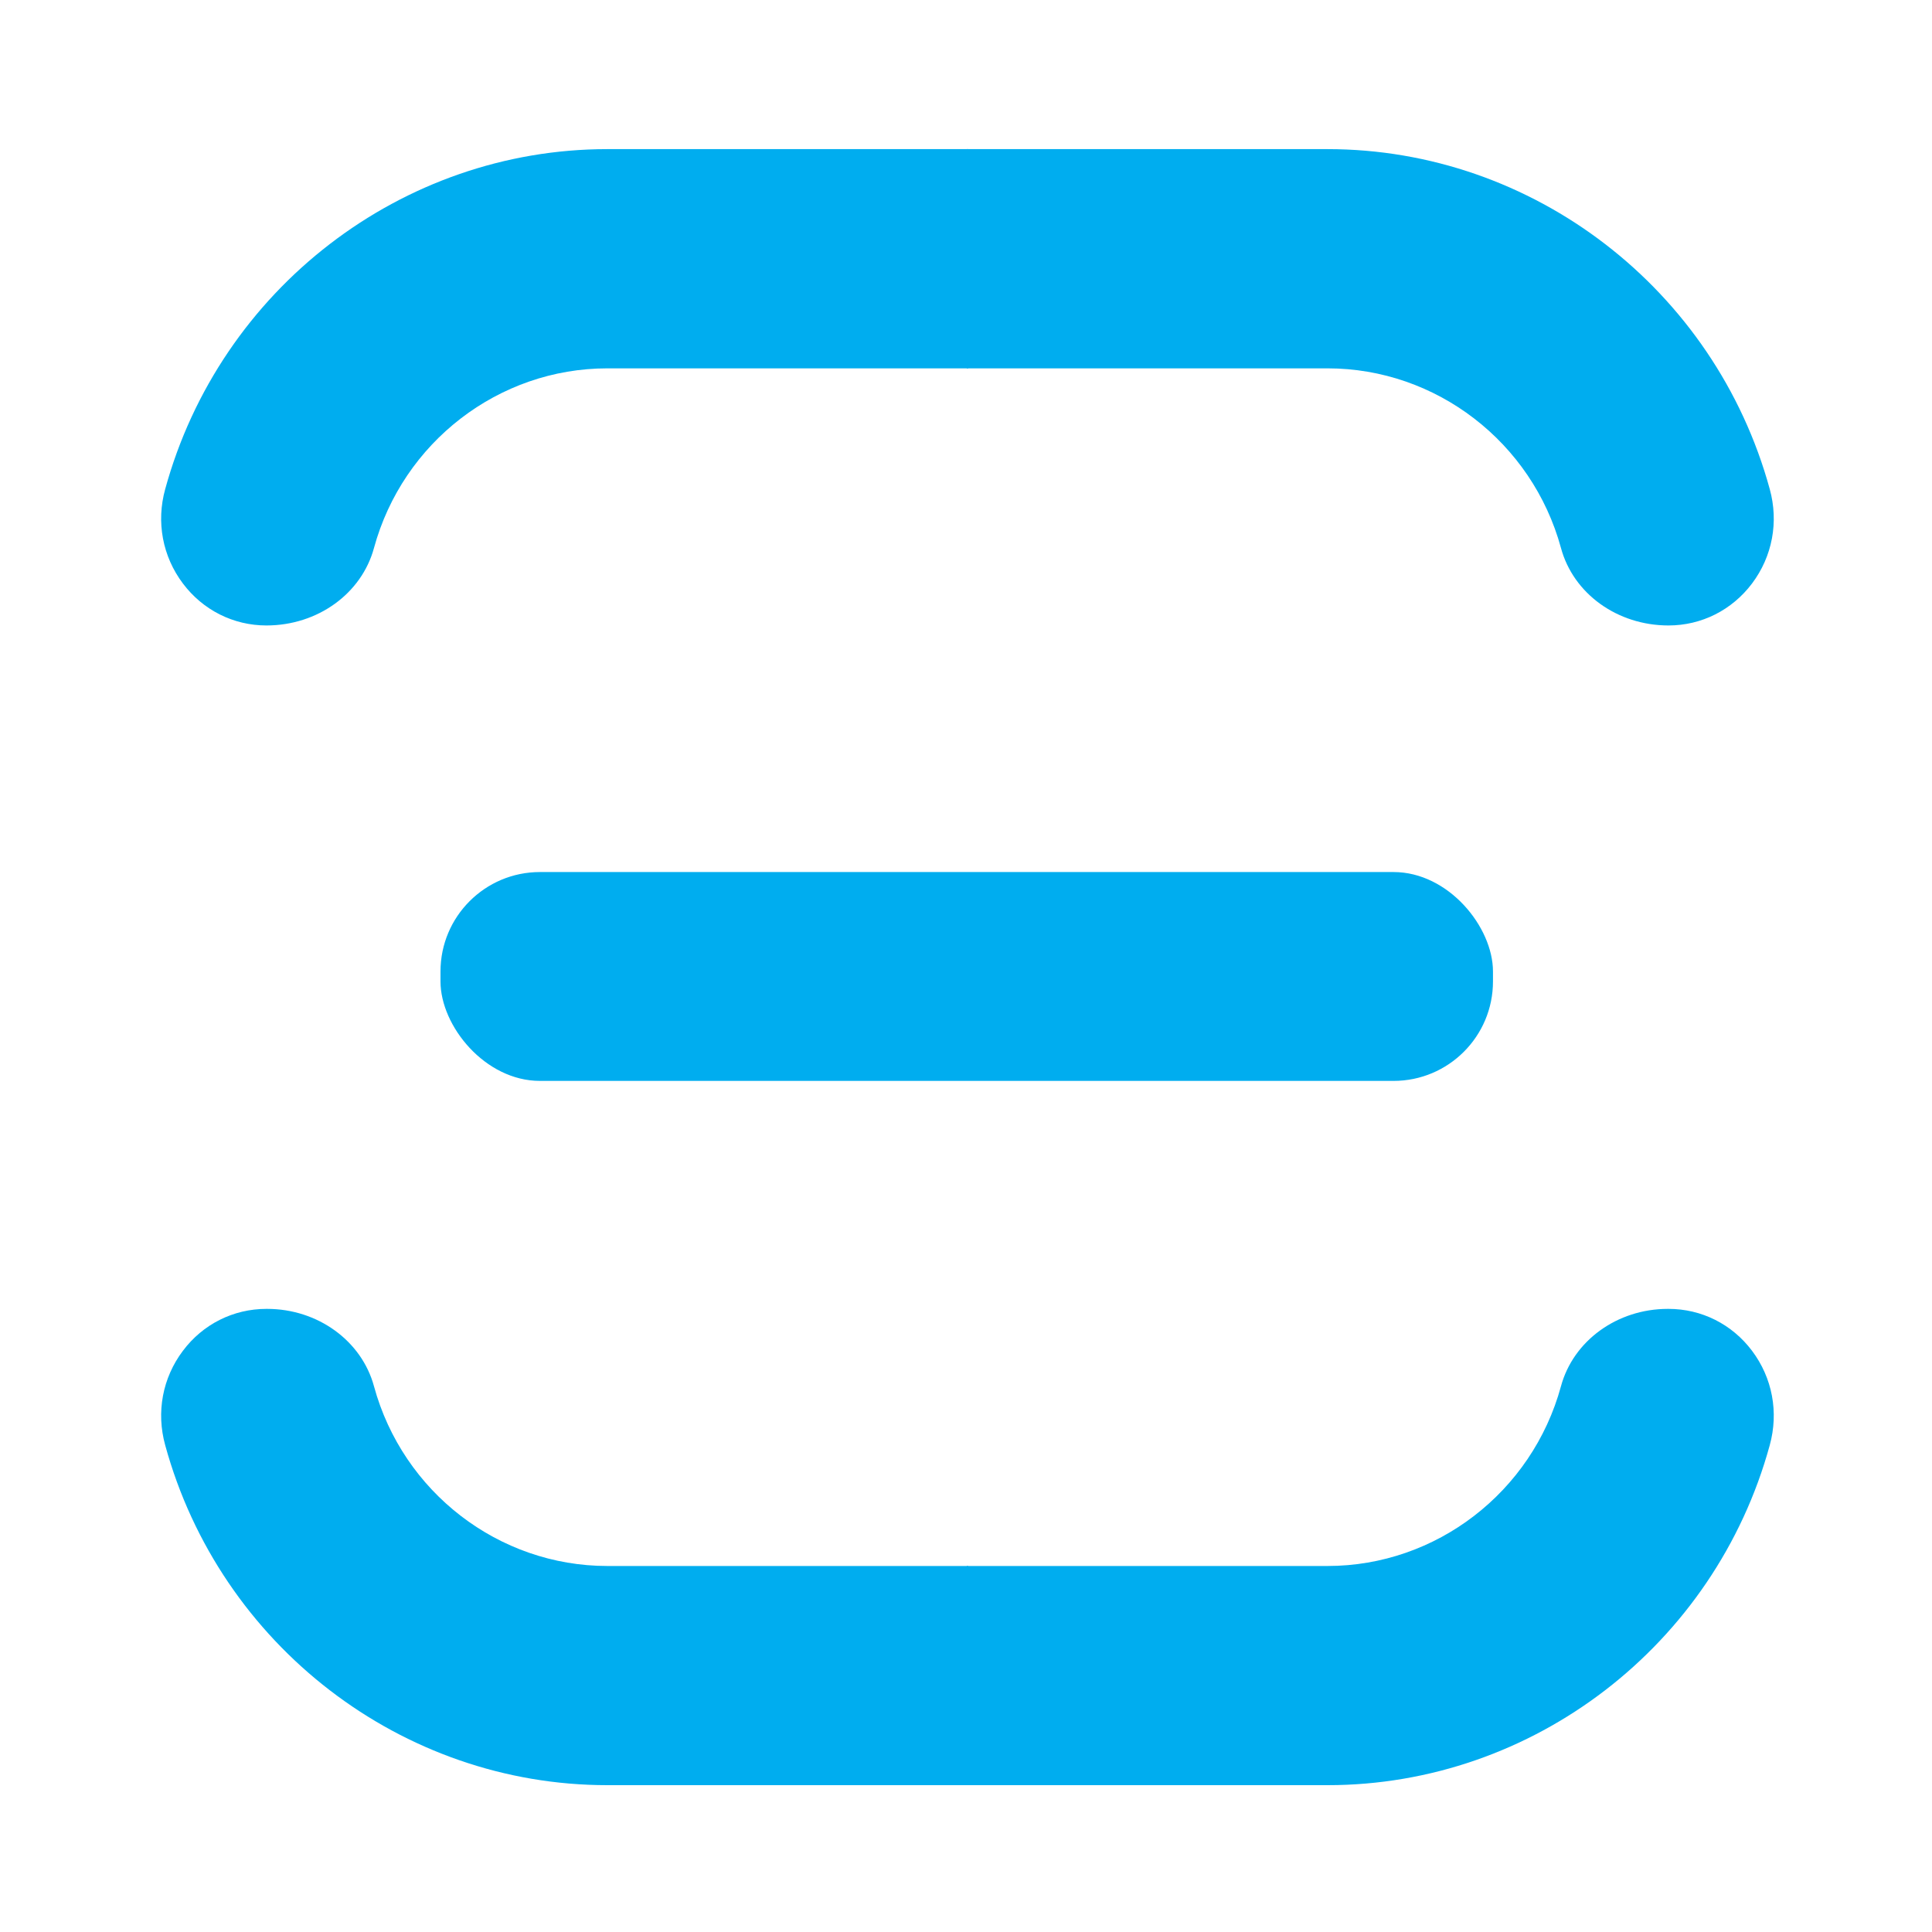 <?xml version="1.0" encoding="UTF-8"?>
<svg width="38px" height="38px" viewBox="0 0 38 38" version="1.1" xmlns="http://www.w3.org/2000/svg" xmlns:xlink="http://www.w3.org/1999/xlink">
    <!-- Generator: Sketch 51.2 (57519) - http://www.bohemiancoding.com/sketch -->
    <title>38x38_consent-scanning-cliqz-light copy</title>
    <desc>Created with Sketch.</desc>
    <defs>
        <polygon id="path-1" points="0.625 0.661 35.324 0.661 35.324 35.702 0.625 35.702"></polygon>
        <polygon id="path-3" points="0.475 0.143 32.403 0.143 32.403 32.319 0.475 32.319"></polygon>
    </defs>
    <g id="38x38_consent-scanning-cliqz-light-copy" stroke="none" stroke-width="1" fill="none" fill-rule="evenodd">
        <g id="Group-Copy" transform="translate(1.068, 0.888)">
            <g id="Group-5-Copy-27">
                <mask id="mask-2" fill="white">
                    <use xlink:href="#path-1"></use>
                </mask>
                <g id="Clip-4"></g>
                <path d="M17.947,34.224 L17.947,29.913 L25.044,29.913 C27.179,29.913 29.066,28.461 29.634,26.379 C29.876,25.482 30.741,24.856 31.736,24.856 L31.749,24.856 C32.399,24.856 32.998,25.156 33.392,25.68 C33.793,26.213 33.919,26.889 33.741,27.536 C32.663,31.474 29.085,34.224 25.044,34.224 L17.947,34.224 Z M17.947,2.045 L25.044,2.045 C29.085,2.045 32.663,4.797 33.741,8.733 C33.919,9.379 33.793,10.056 33.392,10.589 C32.998,11.112 32.399,11.414 31.749,11.414 C30.741,11.414 29.876,10.787 29.634,9.889 C29.066,7.809 27.179,6.357 25.044,6.357 L17.947,6.357 L17.947,2.045 Z" id="Combined-Shape" fill="#00ADEF" mask="url(#mask-2)"></path>
                <path d="M2.101,34.224 L2.101,29.913 L9.199,29.913 C11.334,29.913 13.22,28.461 13.788,26.379 C14.031,25.482 14.896,24.856 15.89,24.856 L15.904,24.856 C16.553,24.856 17.153,25.156 17.546,25.68 C17.948,26.213 18.074,26.889 17.895,27.536 C16.817,31.474 13.24,34.224 9.199,34.224 L2.101,34.224 Z M2.101,2.045 L9.199,2.045 C13.24,2.045 16.817,4.797 17.895,8.733 C18.074,9.379 17.948,10.056 17.546,10.589 C17.153,11.112 16.553,11.414 15.904,11.414 C14.896,11.414 14.031,10.787 13.788,9.889 C13.22,7.809 11.334,6.357 9.199,6.357 L2.101,6.357 L2.101,2.045 Z" id="Combined-Shape-Copy" fill="#00ADEF" mask="url(#mask-2)" transform="translate(10.038, 18.134) scale(-1, 1) translate(-10.038, -18.134) "></path>
            </g>
            <rect id="Rectangle-16" fill="#00ADEF" x="7.596" y="16.264" width="20.701" height="4.108" rx="1.956"></rect>
        </g>
        <g id="Group-5-Copy-10" transform="translate(2.442, 2.751)">
            <mask id="mask-4" fill="white">
                <use xlink:href="#path-3"></use>
            </mask>
            <g id="Clip-4"></g>
        </g>
    </g>
</svg>